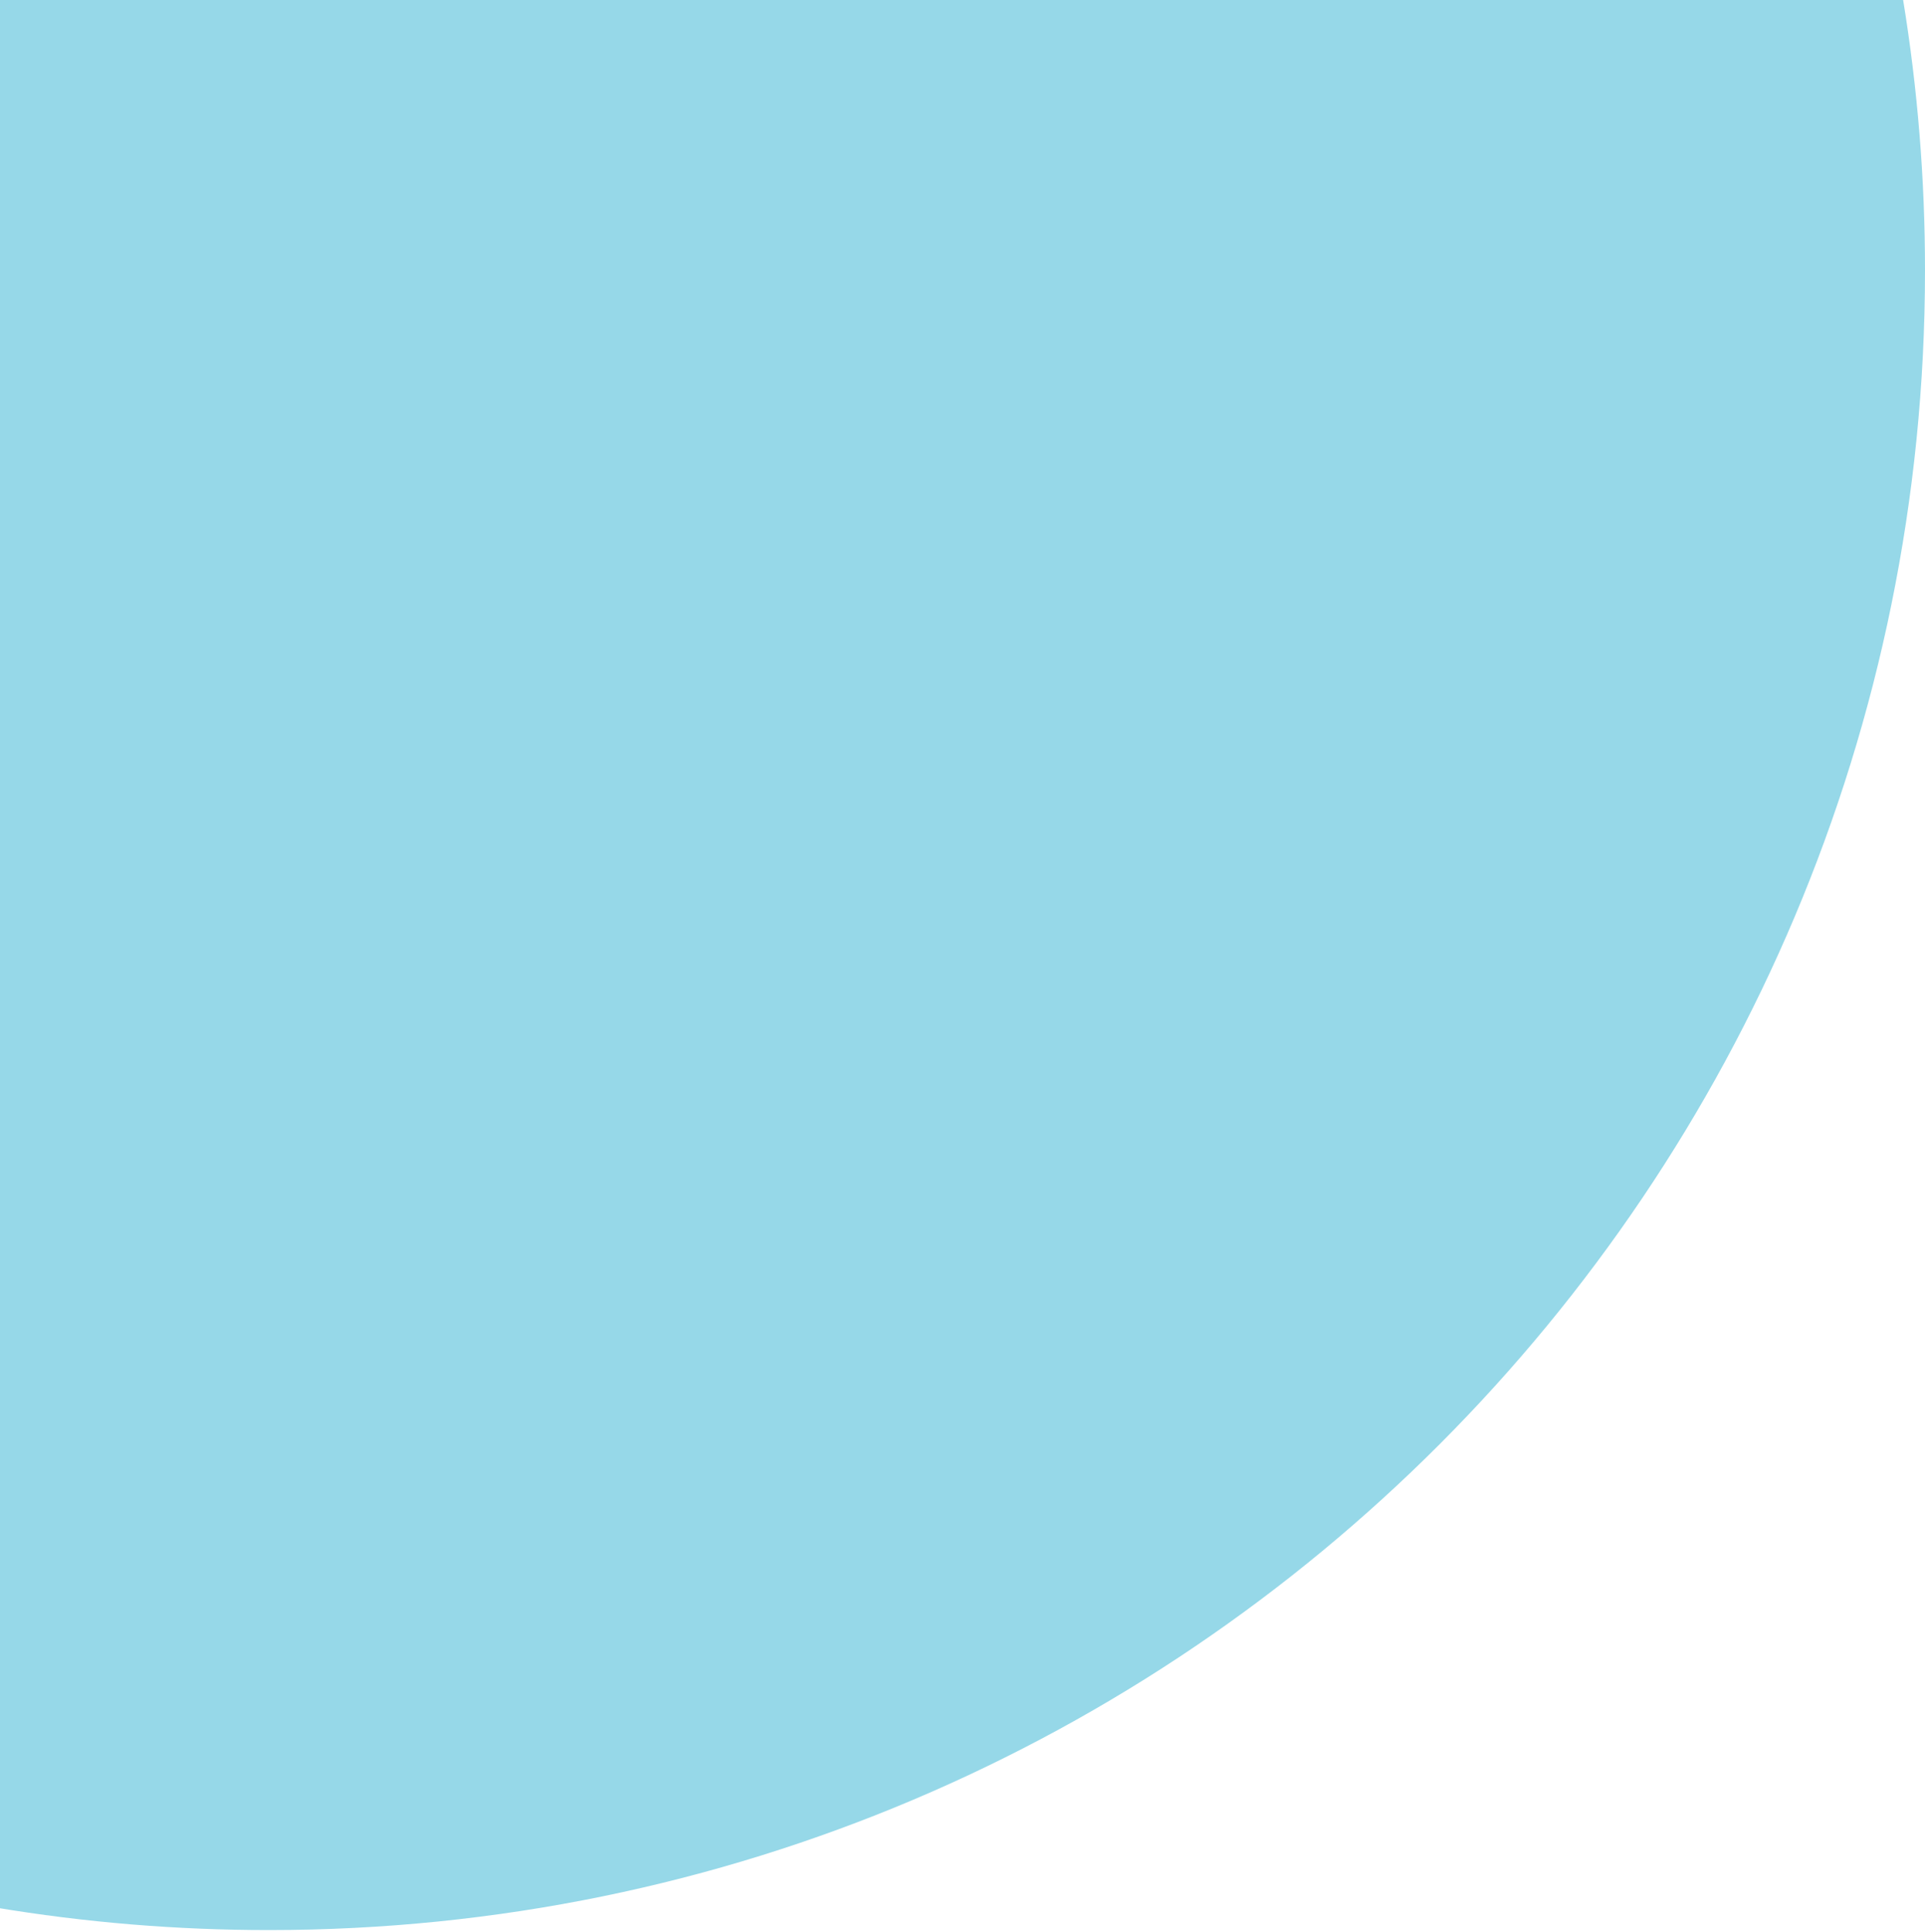 <?xml version="1.0" encoding="utf-8"?>
<!-- Generator: Adobe Illustrator 16.0.3, SVG Export Plug-In . SVG Version: 6.00 Build 0)  -->
<!DOCTYPE svg PUBLIC "-//W3C//DTD SVG 1.1//EN" "http://www.w3.org/Graphics/SVG/1.1/DTD/svg11.dtd">
<svg version="1.1" id="be0c93f6-e99a-4a4f-8486-34e03bbec6e4"
	 xmlns="http://www.w3.org/2000/svg" xmlns:xlink="http://www.w3.org/1999/xlink" x="0px" y="0px" width="769.002px"
	 height="771.637px" viewBox="0 0 769.002 771.637" enable-background="new 0 0 769.002 771.637" xml:space="preserve">
<path fill="#96D8E8" d="M-2.283,761.92c36.258,6.057,72.953,9.094,109.709,9.08c365.378,0,661.576-296.851,661.576-663.034
	c0.012-36.274-2.926-72.488-8.784-108.284H-2.283V761.92z"/>
</svg>
